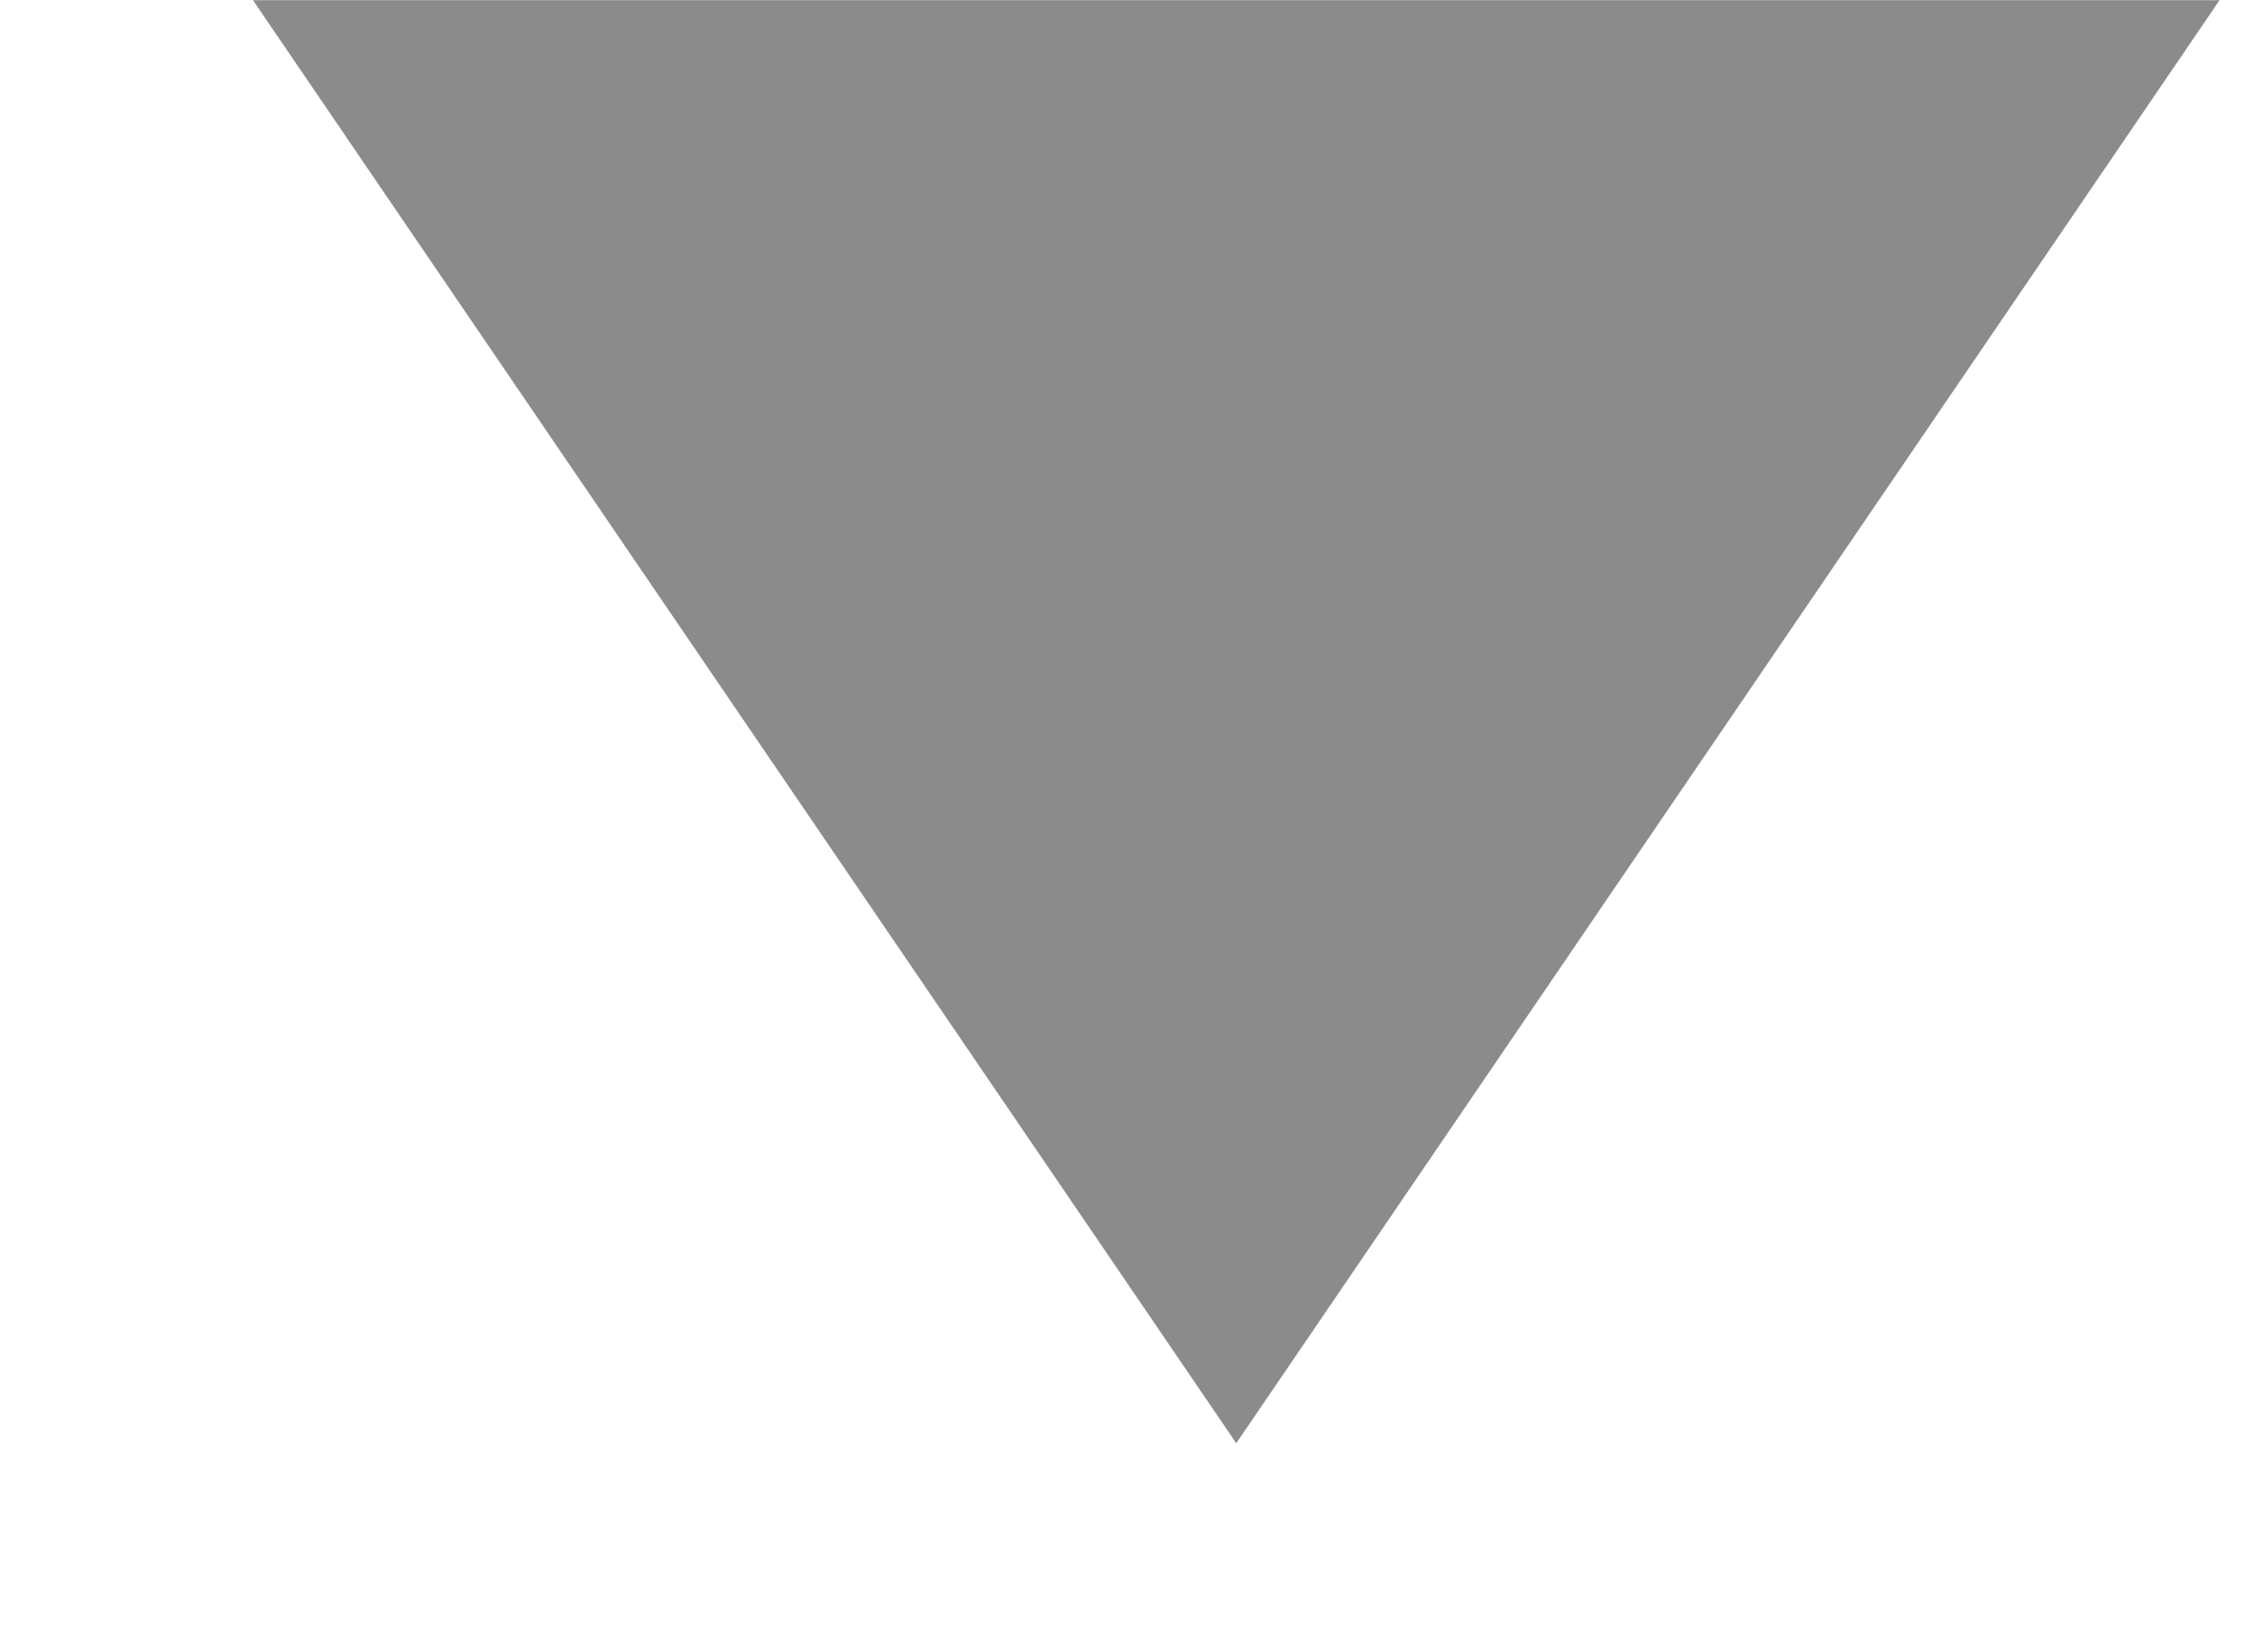 <svg xmlns="http://www.w3.org/2000/svg" width="11" height="8" viewBox="0 0 11 8">
    <path fill="#8B8B8B" fill-rule="evenodd" d="M3.5 1.269L8.269 8.269 -1.269 8.269z" transform="rotate(-180 4.748 4.135)"/>
</svg>
